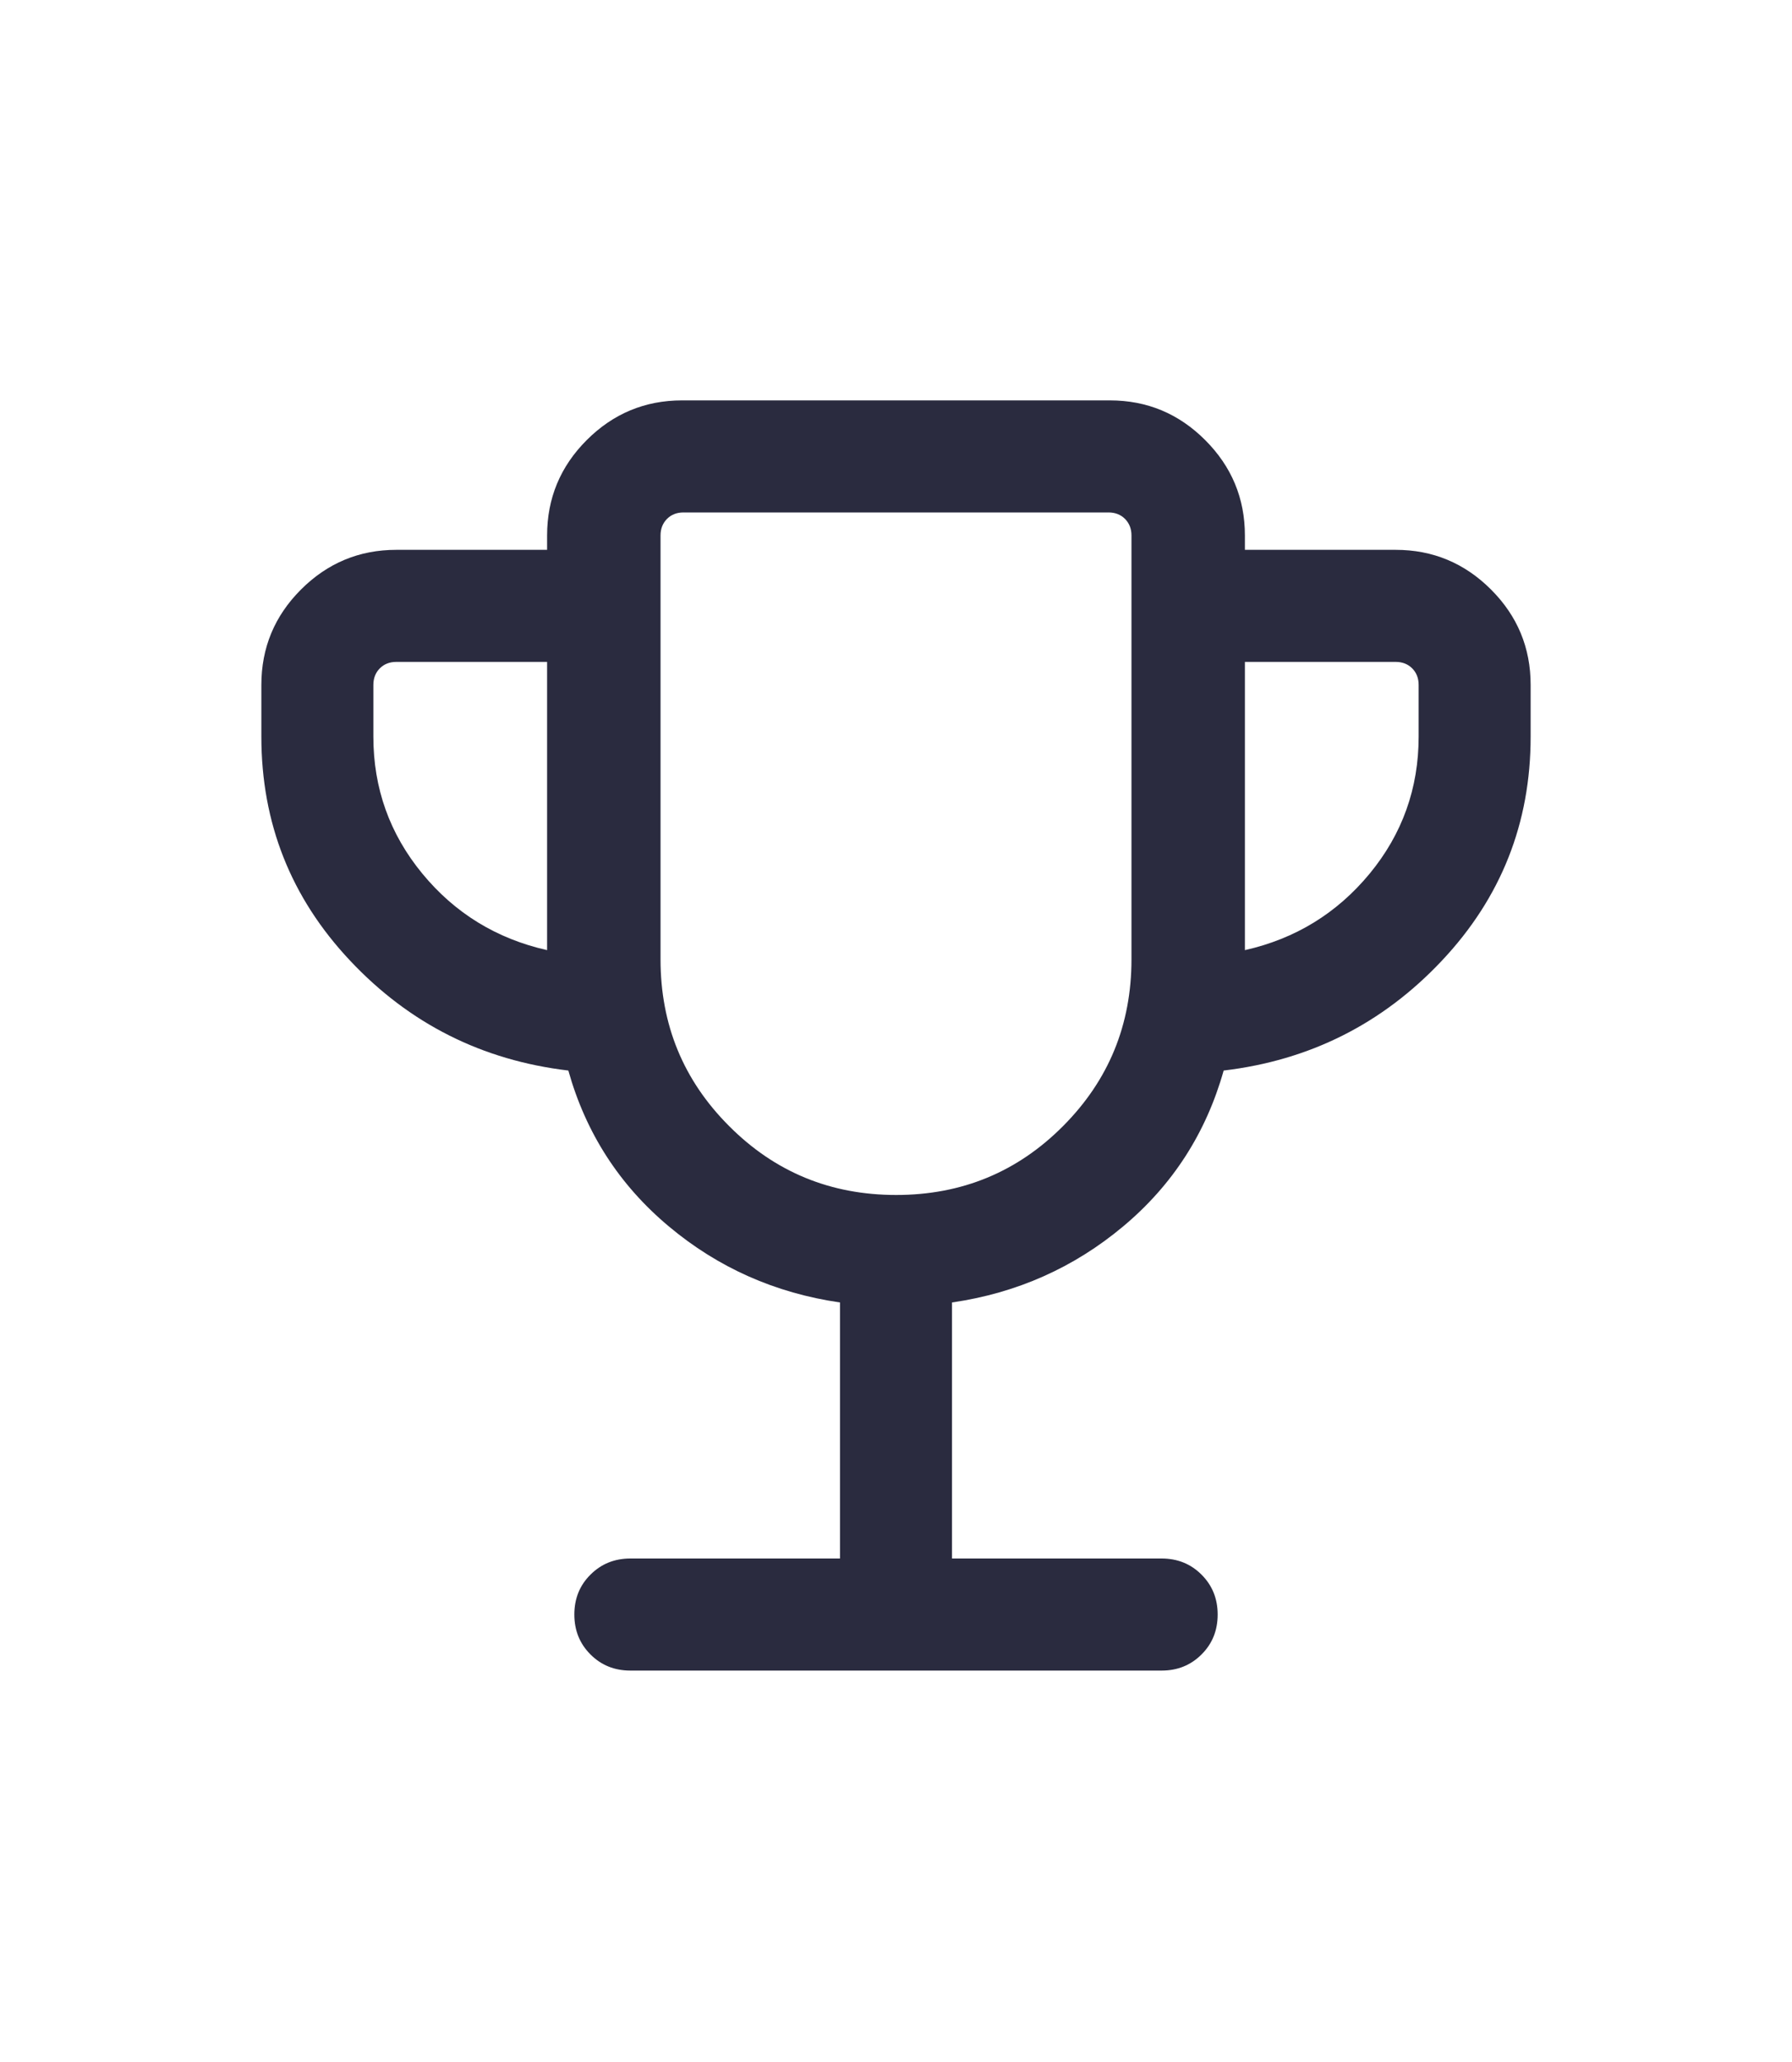 <svg width="20" height="23" viewBox="0 0 20 23" fill="none" xmlns="http://www.w3.org/2000/svg">
<path d="M9.375 17.384V14.528C8.652 14.423 8.014 14.14 7.464 13.679C6.913 13.218 6.539 12.639 6.343 11.941C5.381 11.827 4.57 11.419 3.909 10.717C3.247 10.015 2.917 9.181 2.917 8.217V7.64C2.917 7.225 3.064 6.871 3.359 6.576C3.654 6.281 4.009 6.133 4.423 6.133H6.106V5.973C6.106 5.559 6.253 5.204 6.548 4.909C6.843 4.614 7.198 4.466 7.612 4.466H12.387C12.802 4.466 13.156 4.614 13.451 4.909C13.746 5.204 13.894 5.559 13.894 5.973V6.133H15.577C15.991 6.133 16.346 6.281 16.641 6.576C16.936 6.871 17.083 7.225 17.083 7.64V8.217C17.083 9.181 16.753 10.015 16.091 10.717C15.43 11.419 14.618 11.827 13.657 11.941C13.46 12.639 13.087 13.218 12.536 13.679C11.985 14.14 11.348 14.423 10.625 14.528V17.384H12.965C13.142 17.384 13.29 17.444 13.41 17.564C13.53 17.684 13.59 17.832 13.59 18.009C13.59 18.186 13.53 18.335 13.41 18.454C13.29 18.574 13.142 18.634 12.965 18.634H7.035C6.858 18.634 6.71 18.574 6.59 18.454C6.47 18.334 6.41 18.186 6.41 18.009C6.41 17.831 6.47 17.683 6.59 17.564C6.71 17.444 6.858 17.384 7.035 17.384H9.375ZM6.106 10.598V7.383H4.423C4.348 7.383 4.287 7.407 4.239 7.455C4.191 7.503 4.167 7.565 4.167 7.64V8.217C4.167 8.792 4.349 9.302 4.713 9.744C5.077 10.186 5.542 10.471 6.106 10.598ZM10.002 13.329C10.732 13.329 11.353 13.074 11.863 12.562C12.373 12.051 12.628 11.431 12.628 10.701V5.973C12.628 5.898 12.604 5.837 12.556 5.788C12.508 5.74 12.446 5.716 12.372 5.716H7.628C7.553 5.716 7.492 5.74 7.444 5.788C7.396 5.837 7.372 5.898 7.372 5.973V10.701C7.372 11.431 7.627 12.051 8.139 12.562C8.65 13.074 9.271 13.329 10.002 13.329ZM13.894 10.598C14.458 10.471 14.922 10.186 15.287 9.744C15.651 9.302 15.833 8.792 15.833 8.217V7.64C15.833 7.565 15.809 7.503 15.761 7.455C15.713 7.407 15.652 7.383 15.577 7.383H13.894V10.598Z" fill="#2A2B3F"/>
</svg>

